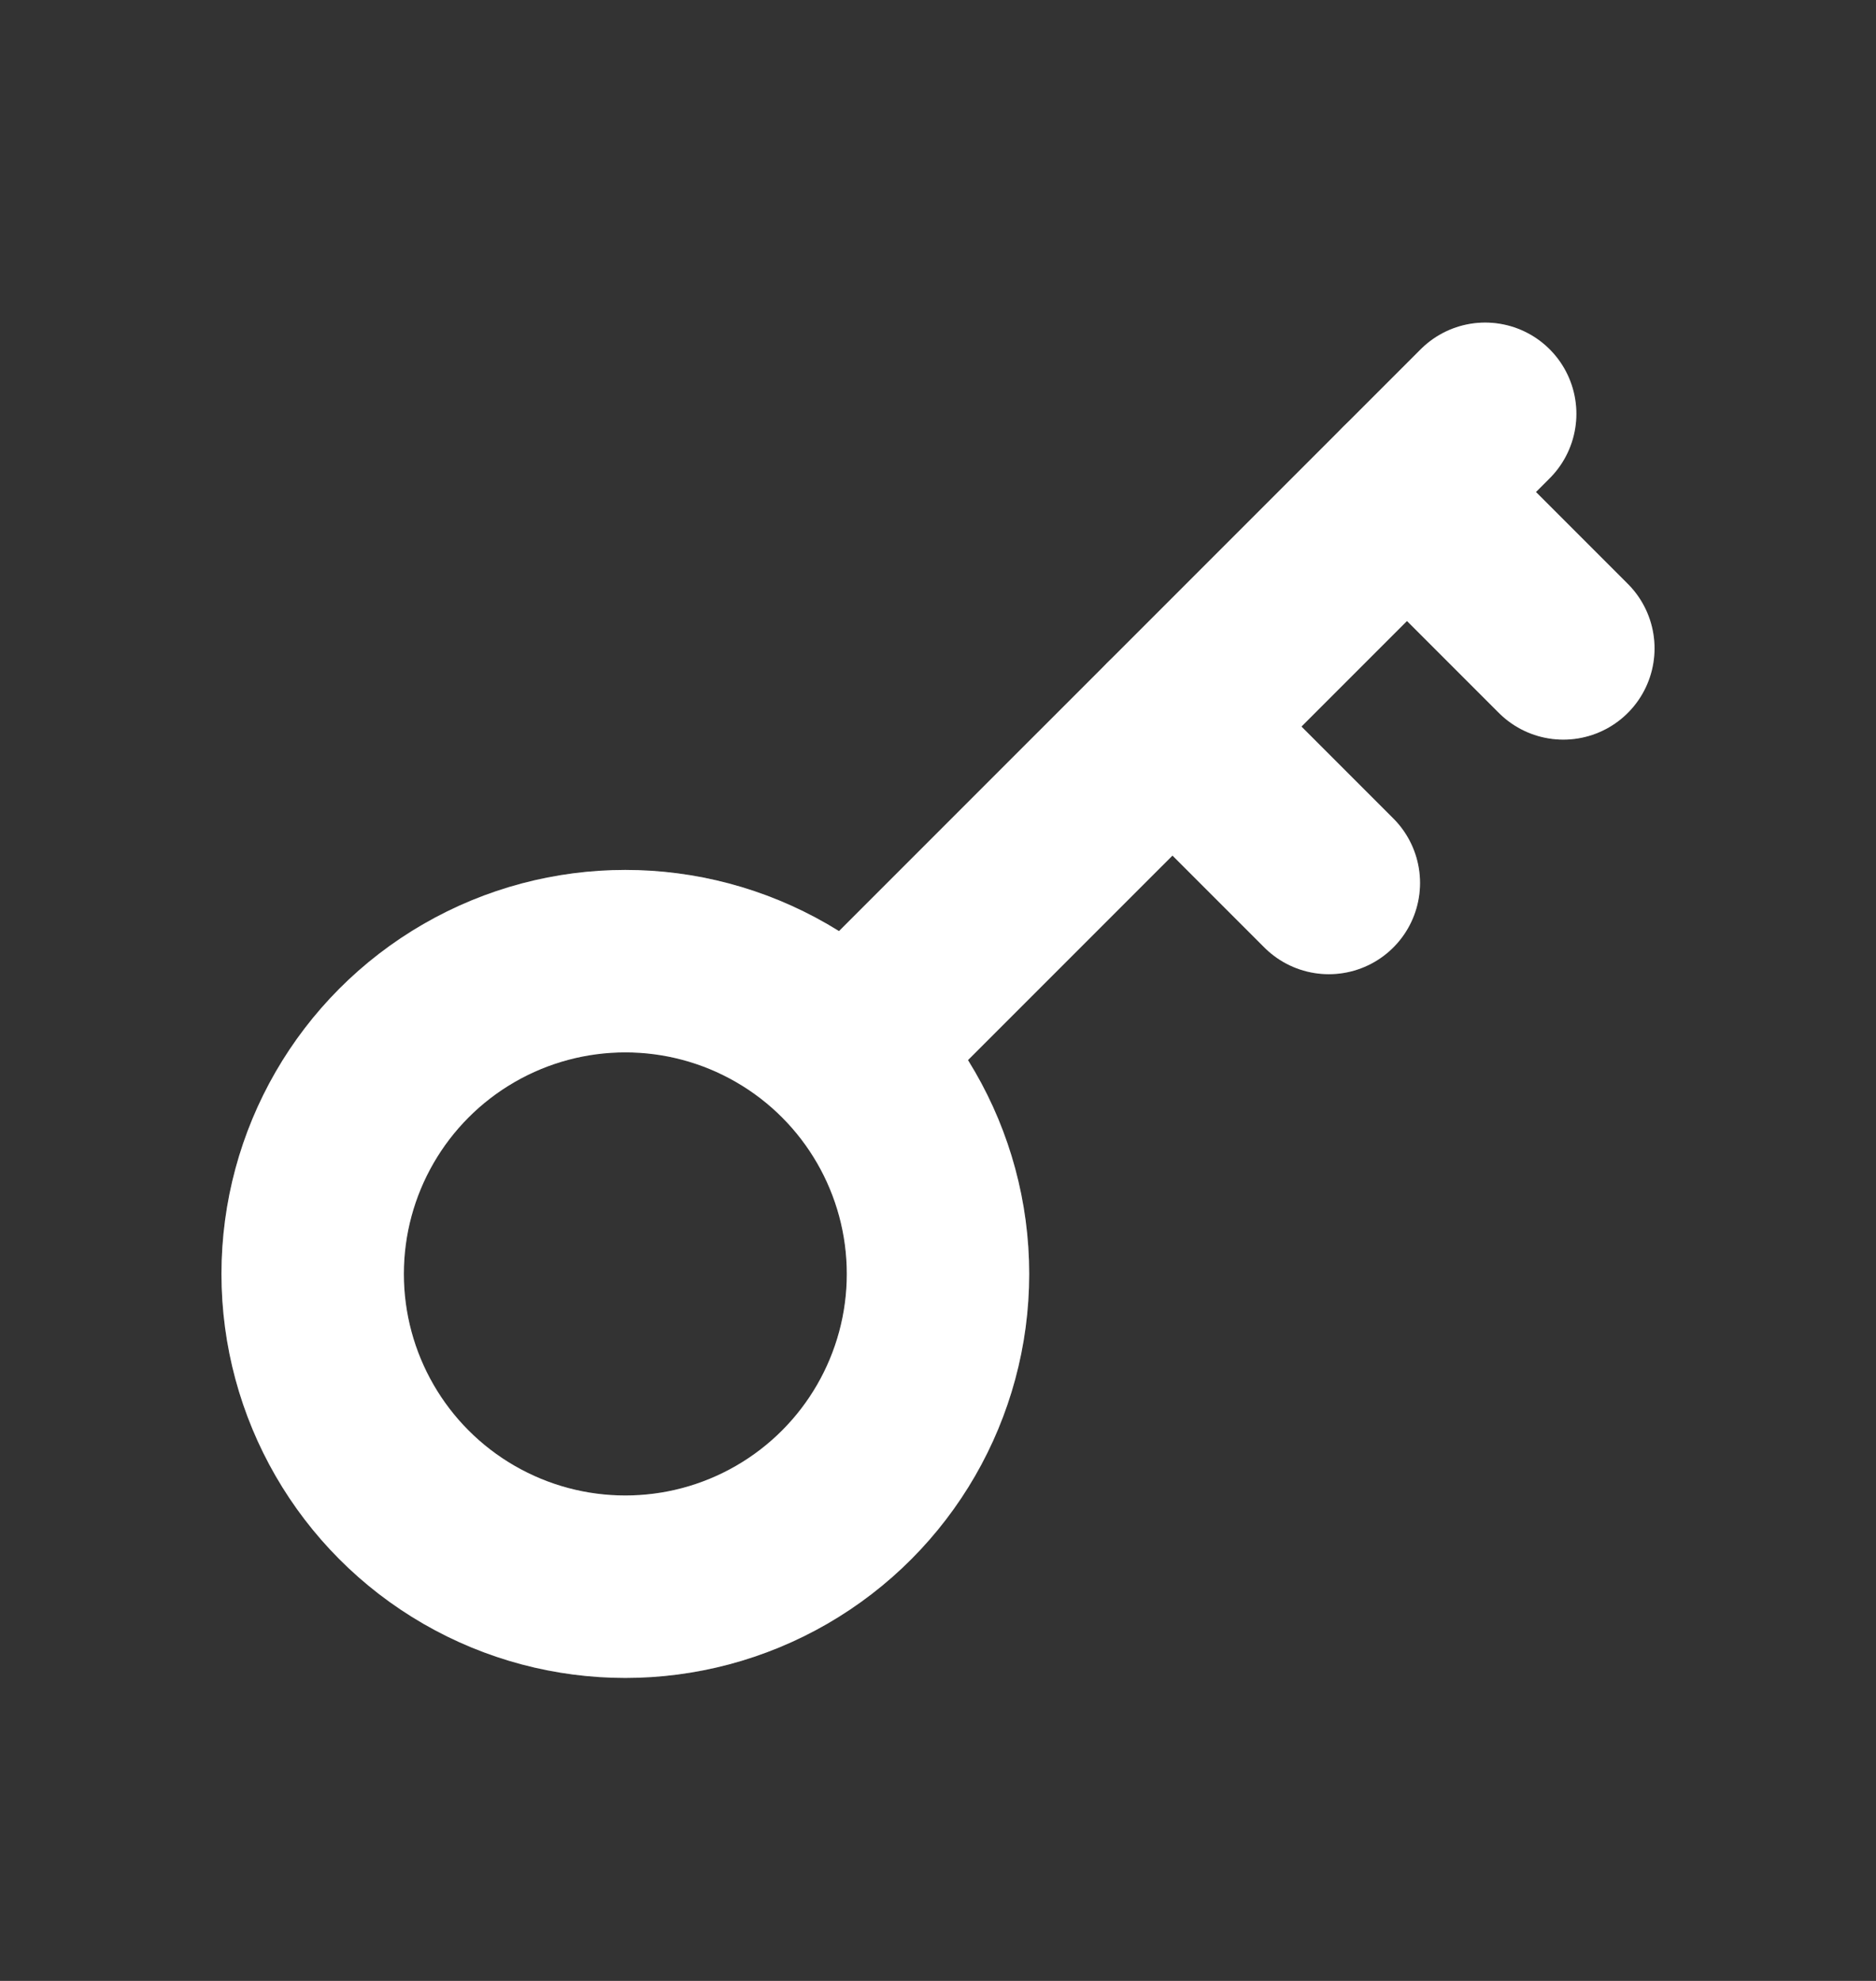 <svg width="18" height="19" viewBox="0 0 18 19" fill="none" xmlns="http://www.w3.org/2000/svg">
<rect x="0" y="0" width="18" height="19" fill="#333333" stroke="none"/>
<g id="key">
<g id="Oval">
<circle cx="6" cy="12.219" r="3" stroke="white" stroke-width="1.75" stroke-linecap="round" stroke-linejoin="round"/>
<circle cx="6" cy="12.219" r="3" stroke="white" stroke-opacity="0.2" stroke-width="1.75" stroke-linecap="round" stroke-linejoin="round"/>
</g>
<g id="Path">
<path d="M8.137 10.081L14.25 3.969" stroke="white" stroke-width="1.75" stroke-linecap="round" stroke-linejoin="round"/>
<path d="M8.137 10.081L14.25 3.969" stroke="white" stroke-opacity="0.2" stroke-width="1.75" stroke-linecap="round" stroke-linejoin="round"/>
</g>
<g id="Path_2">
<path d="M13.5 4.719L15 6.219" stroke="white" stroke-width="1.75" stroke-linecap="round" stroke-linejoin="round"/>
<path d="M13.5 4.719L15 6.219" stroke="white" stroke-opacity="0.2" stroke-width="1.75" stroke-linecap="round" stroke-linejoin="round"/>
</g>
<g id="Path_3">
<path d="M11.25 6.969L12.75 8.469" stroke="white" stroke-width="1.75" stroke-linecap="round" stroke-linejoin="round"/>
<path d="M11.25 6.969L12.75 8.469" stroke="white" stroke-opacity="0.2" stroke-width="1.75" stroke-linecap="round" stroke-linejoin="round"/>
</g>
</g>
</svg>
